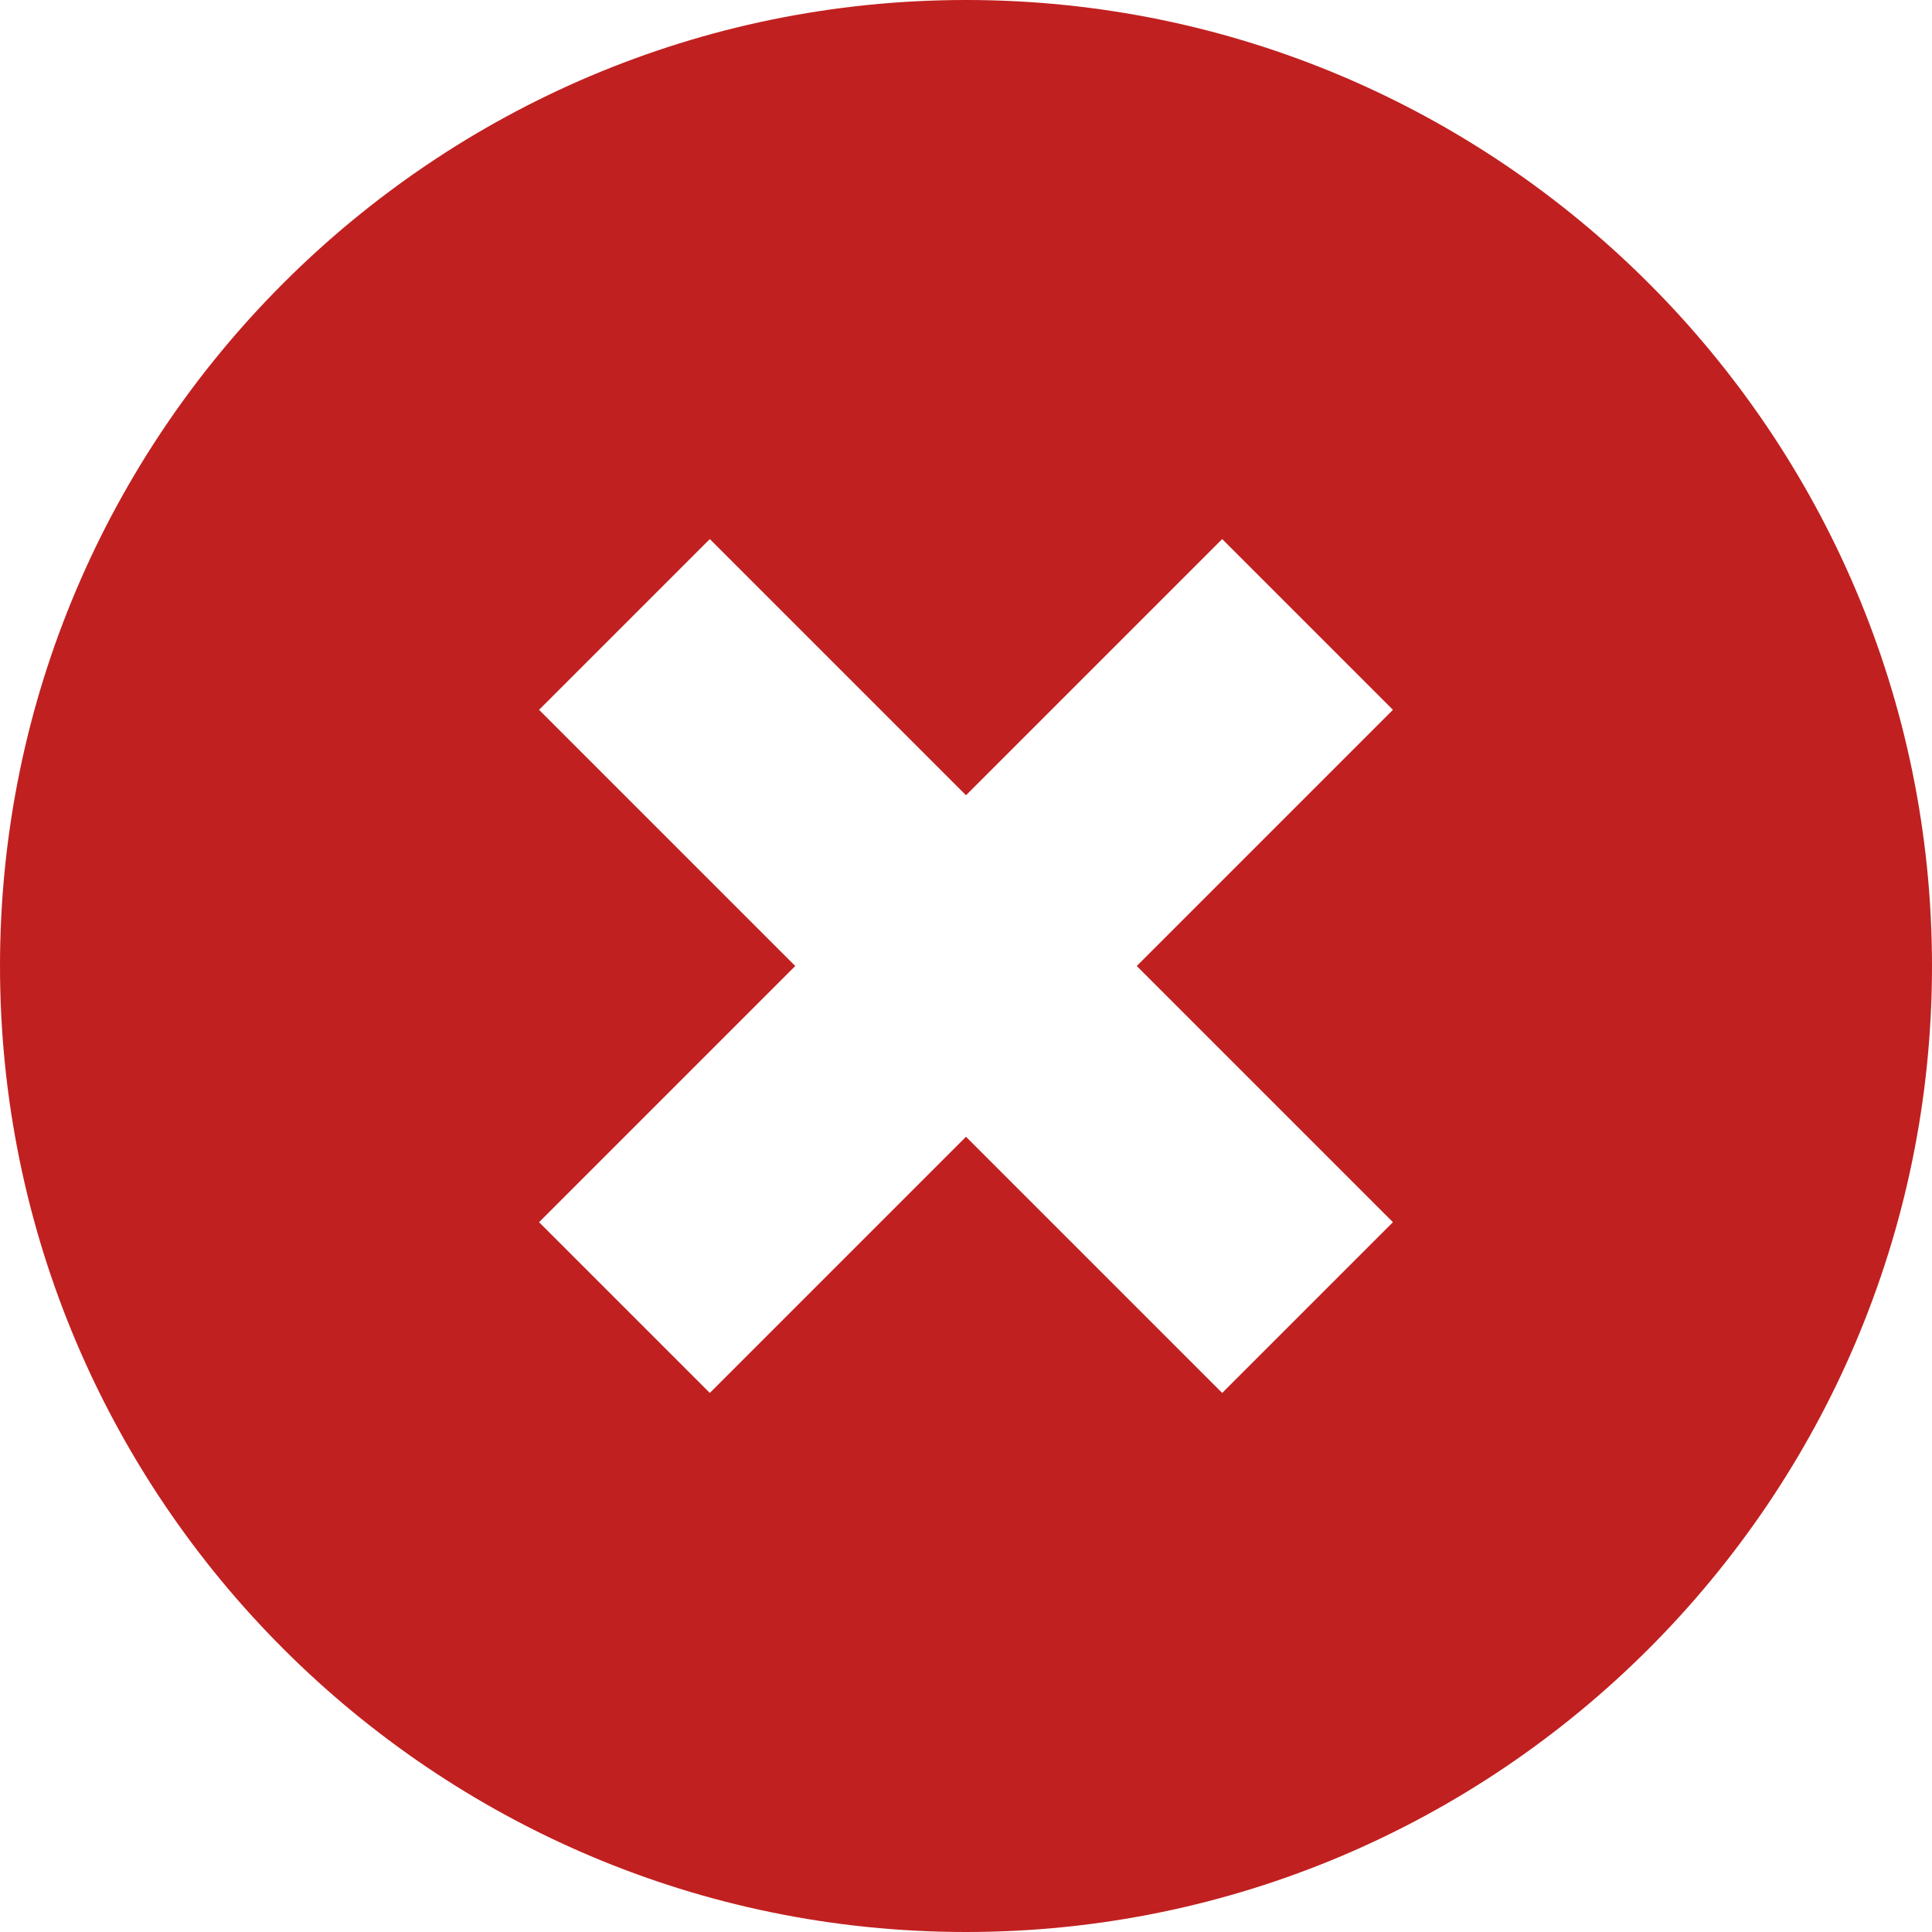 <?xml version="1.0"?>
<svg xmlns="http://www.w3.org/2000/svg" id="Capa_1" enable-background="new 0 0 515.556 515.556" height="512px" viewBox="0 0 515.556 515.556" width="512px"><g><path d="m257.778 0c-142.137 0-257.778 115.641-257.778 257.778s115.641 257.778 257.778 257.778 257.778-115.641 257.778-257.778-115.642-257.778-257.778-257.778zm113.926 326.141-45.564 45.564-68.362-68.362-68.362 68.362-45.564-45.564 68.362-68.362-68.362-68.362 45.564-45.564 68.362 68.362 68.362-68.362 45.564 45.564-68.362 68.362s68.362 68.362 68.362 68.362z" data-original="#000000" class="active-path" data-old_color="#000000" fill="#C12020"/></g> </svg>
